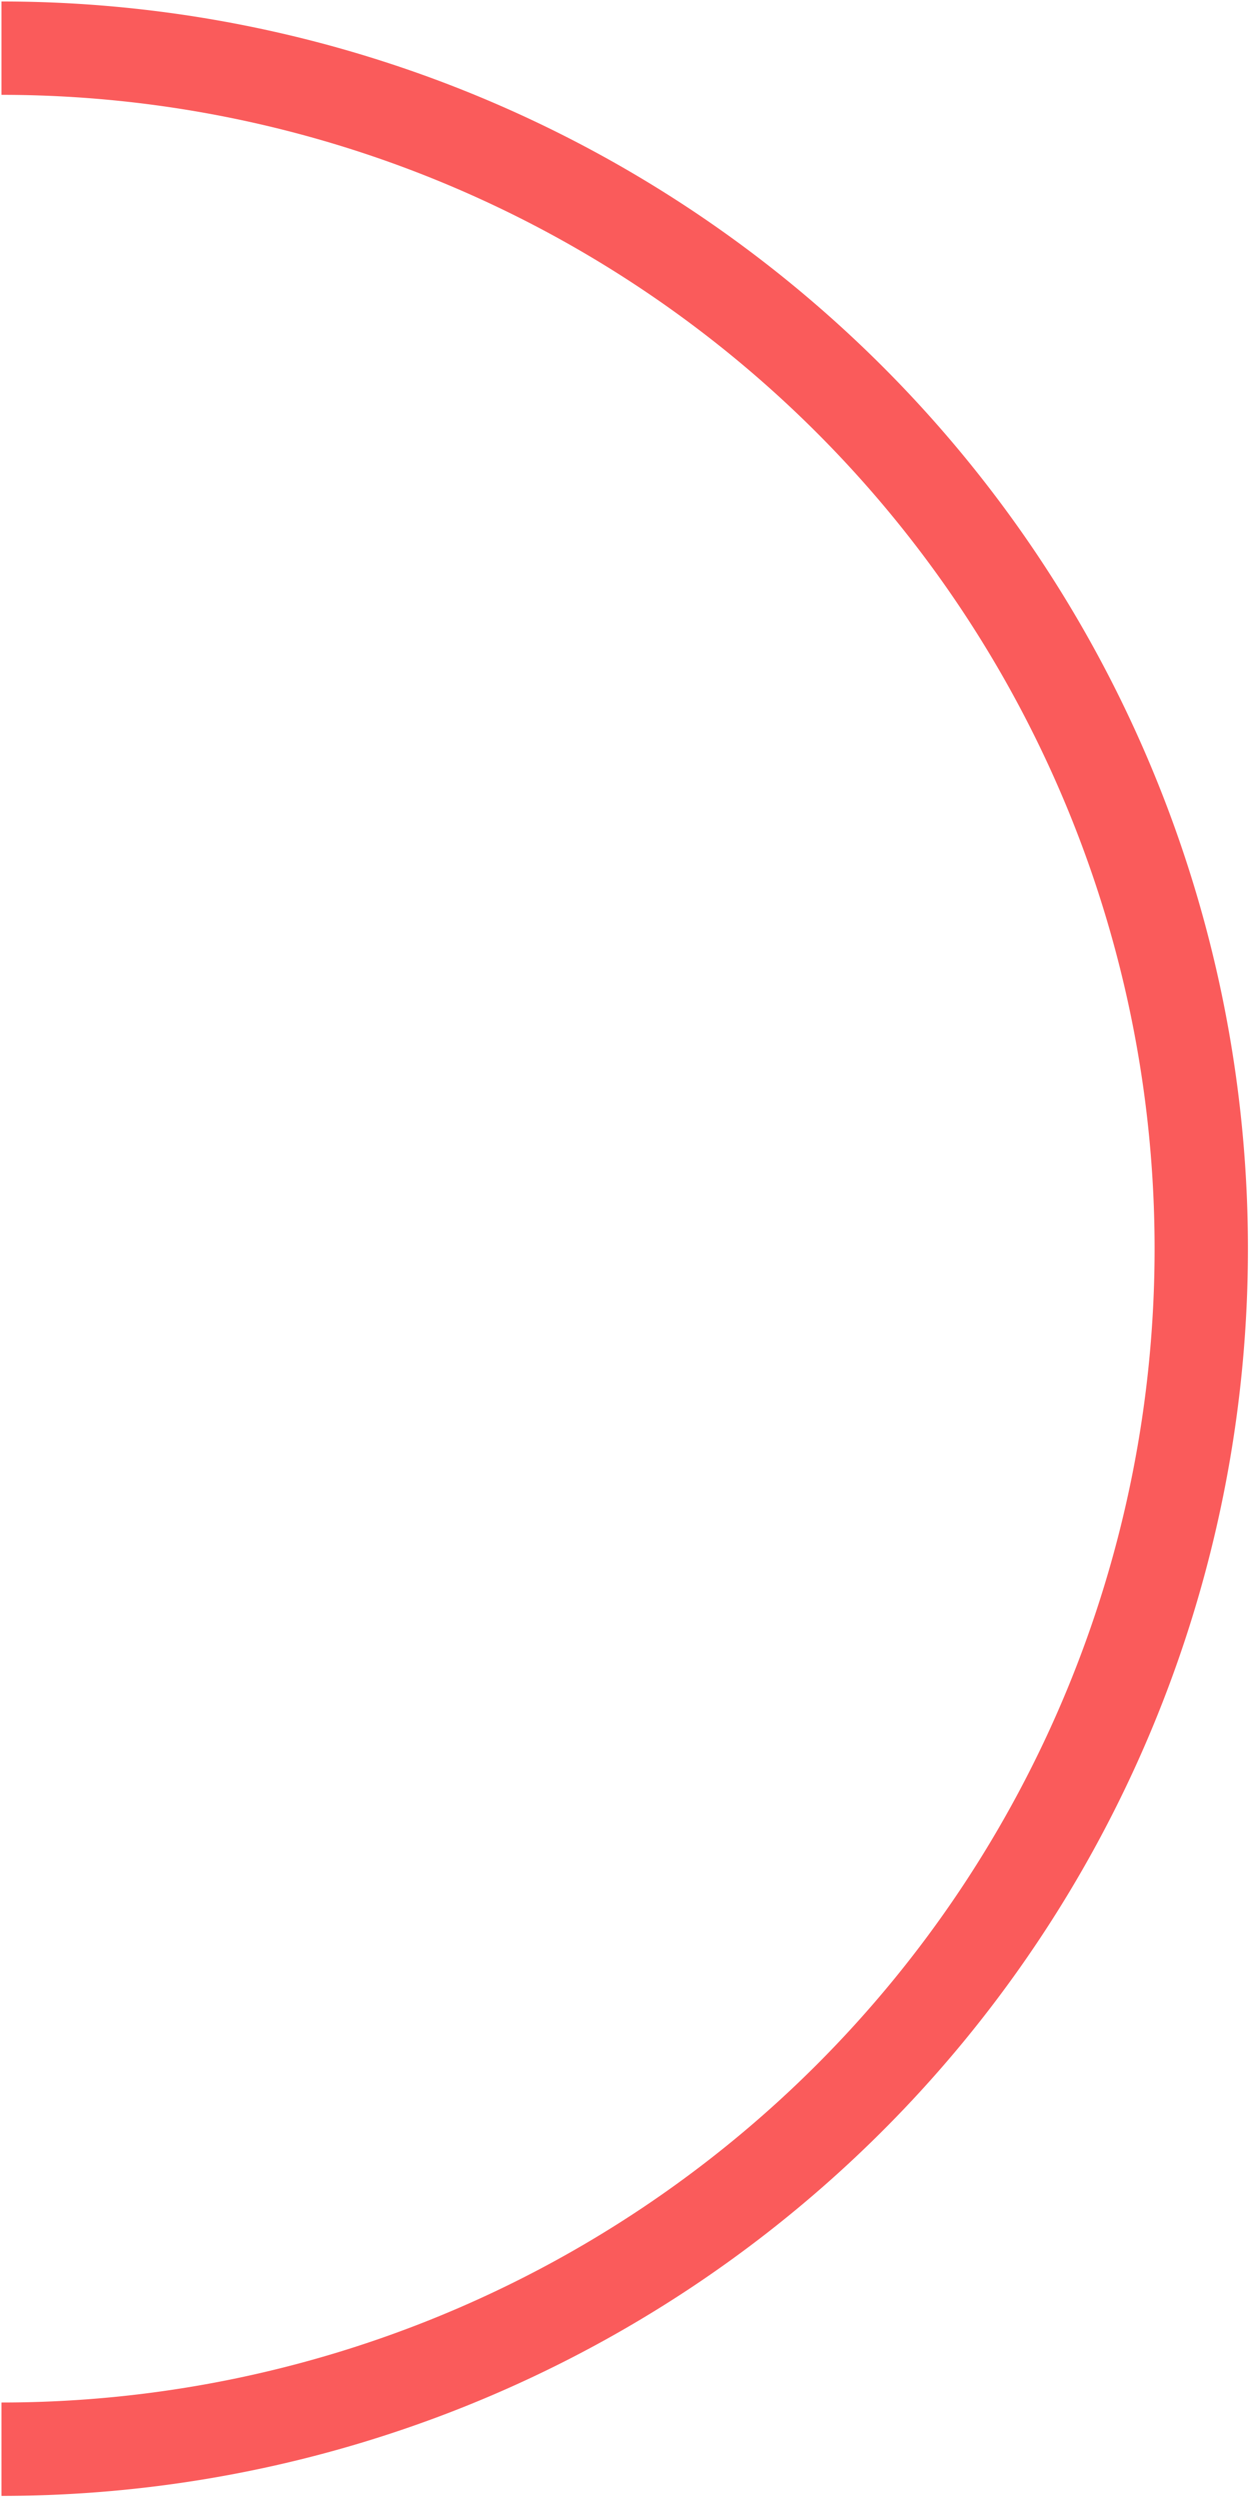 <svg width="226" height="451" fill="none" xmlns="http://www.w3.org/2000/svg">
  <path d="M.264 450.264A224.999 224.999 0 00159.363 66.165 224.998 224.998 0 00.264.265V17.11a208.156 208.156 0 01208.153 208.153c0 55.206-21.93 108.15-60.966 147.187A208.156 208.156 0 01.264 433.417v16.847z" fill="#FA5B5B"/>
</svg>
